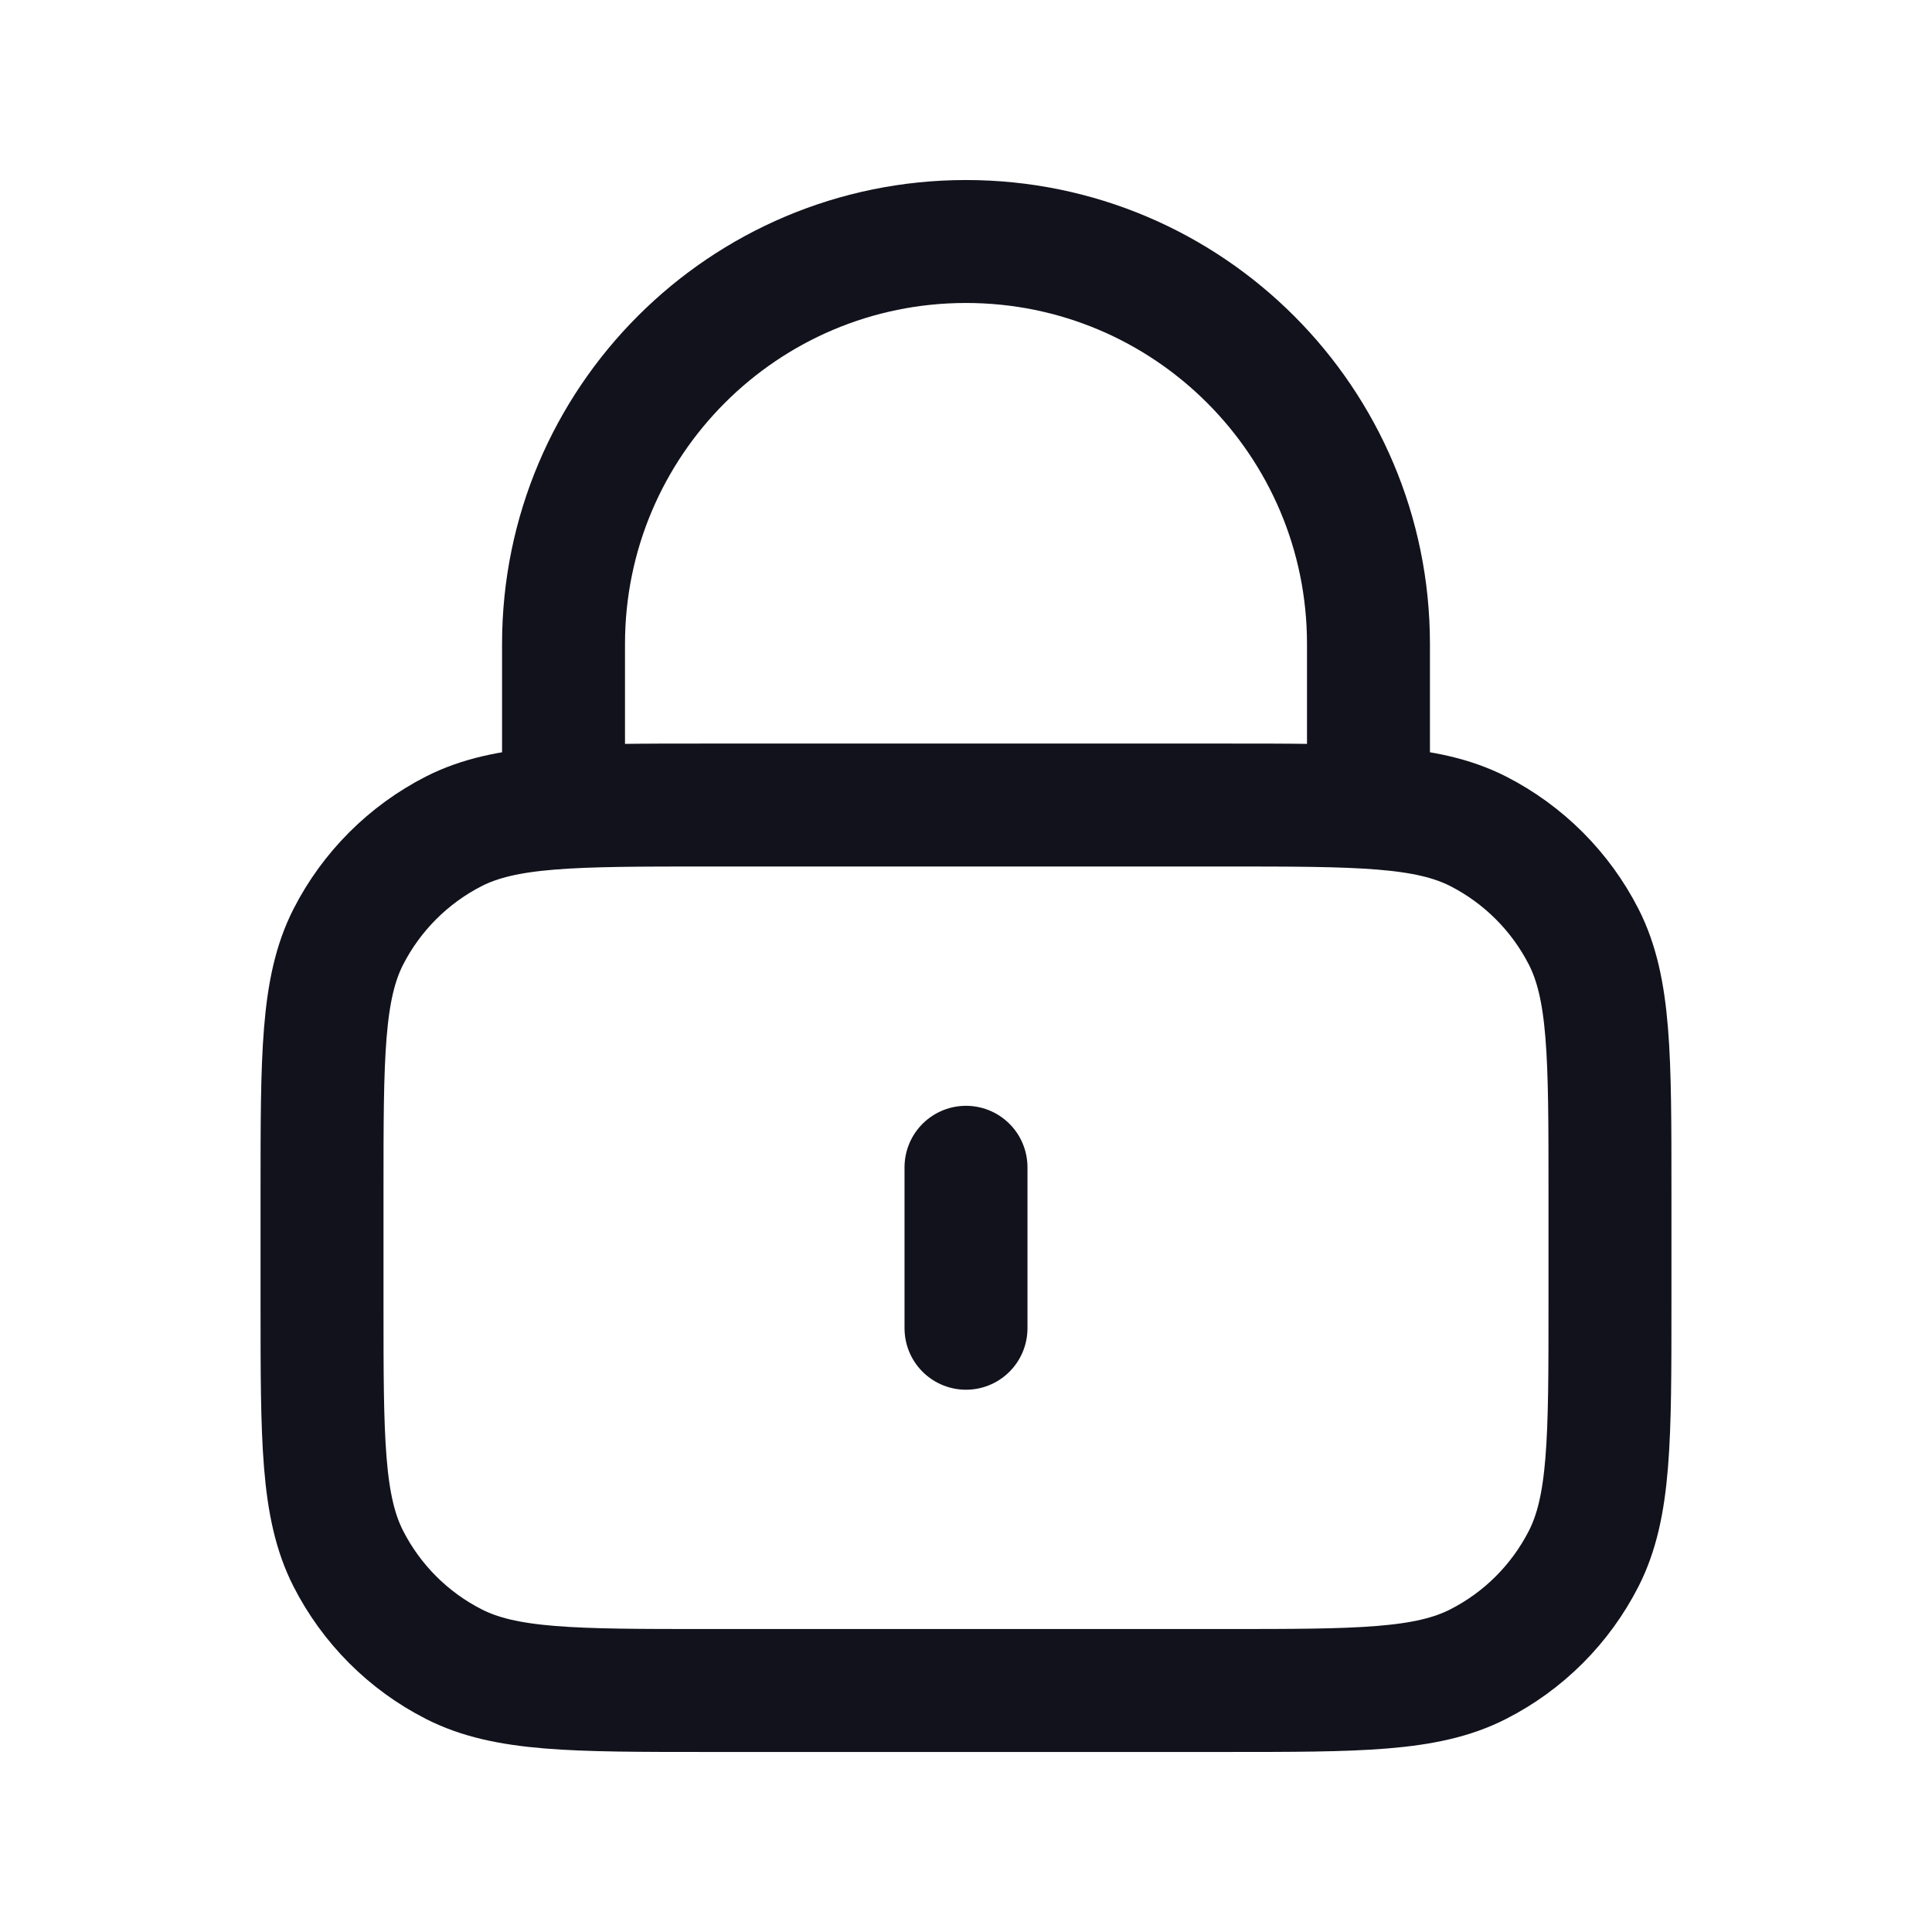 <svg width="22" height="22" viewBox="0 0 22 22" fill="none" xmlns="http://www.w3.org/2000/svg">
<path d="M15.583 9.167V7.333C15.583 4.802 13.531 2.75 11 2.75C8.469 2.75 6.417 4.802 6.417 7.333V9.167M11 13.292V15.125M8.067 19.25H13.933C15.474 19.25 16.244 19.25 16.832 18.95C17.349 18.687 17.77 18.266 18.034 17.748C18.333 17.16 18.333 16.39 18.333 14.85V13.567C18.333 12.027 18.333 11.256 18.034 10.668C17.77 10.151 17.349 9.73 16.832 9.466C16.244 9.167 15.474 9.167 13.933 9.167H8.067C6.527 9.167 5.757 9.167 5.168 9.466C4.651 9.73 4.23 10.151 3.966 10.668C3.667 11.256 3.667 12.027 3.667 13.567V14.85C3.667 16.39 3.667 17.16 3.966 17.748C4.23 18.266 4.651 18.687 5.168 18.95C5.757 19.25 6.527 19.25 8.067 19.25Z" stroke="#11121C" stroke-width="1.4" stroke-linecap="round" stroke-linejoin="round"/>
</svg>
